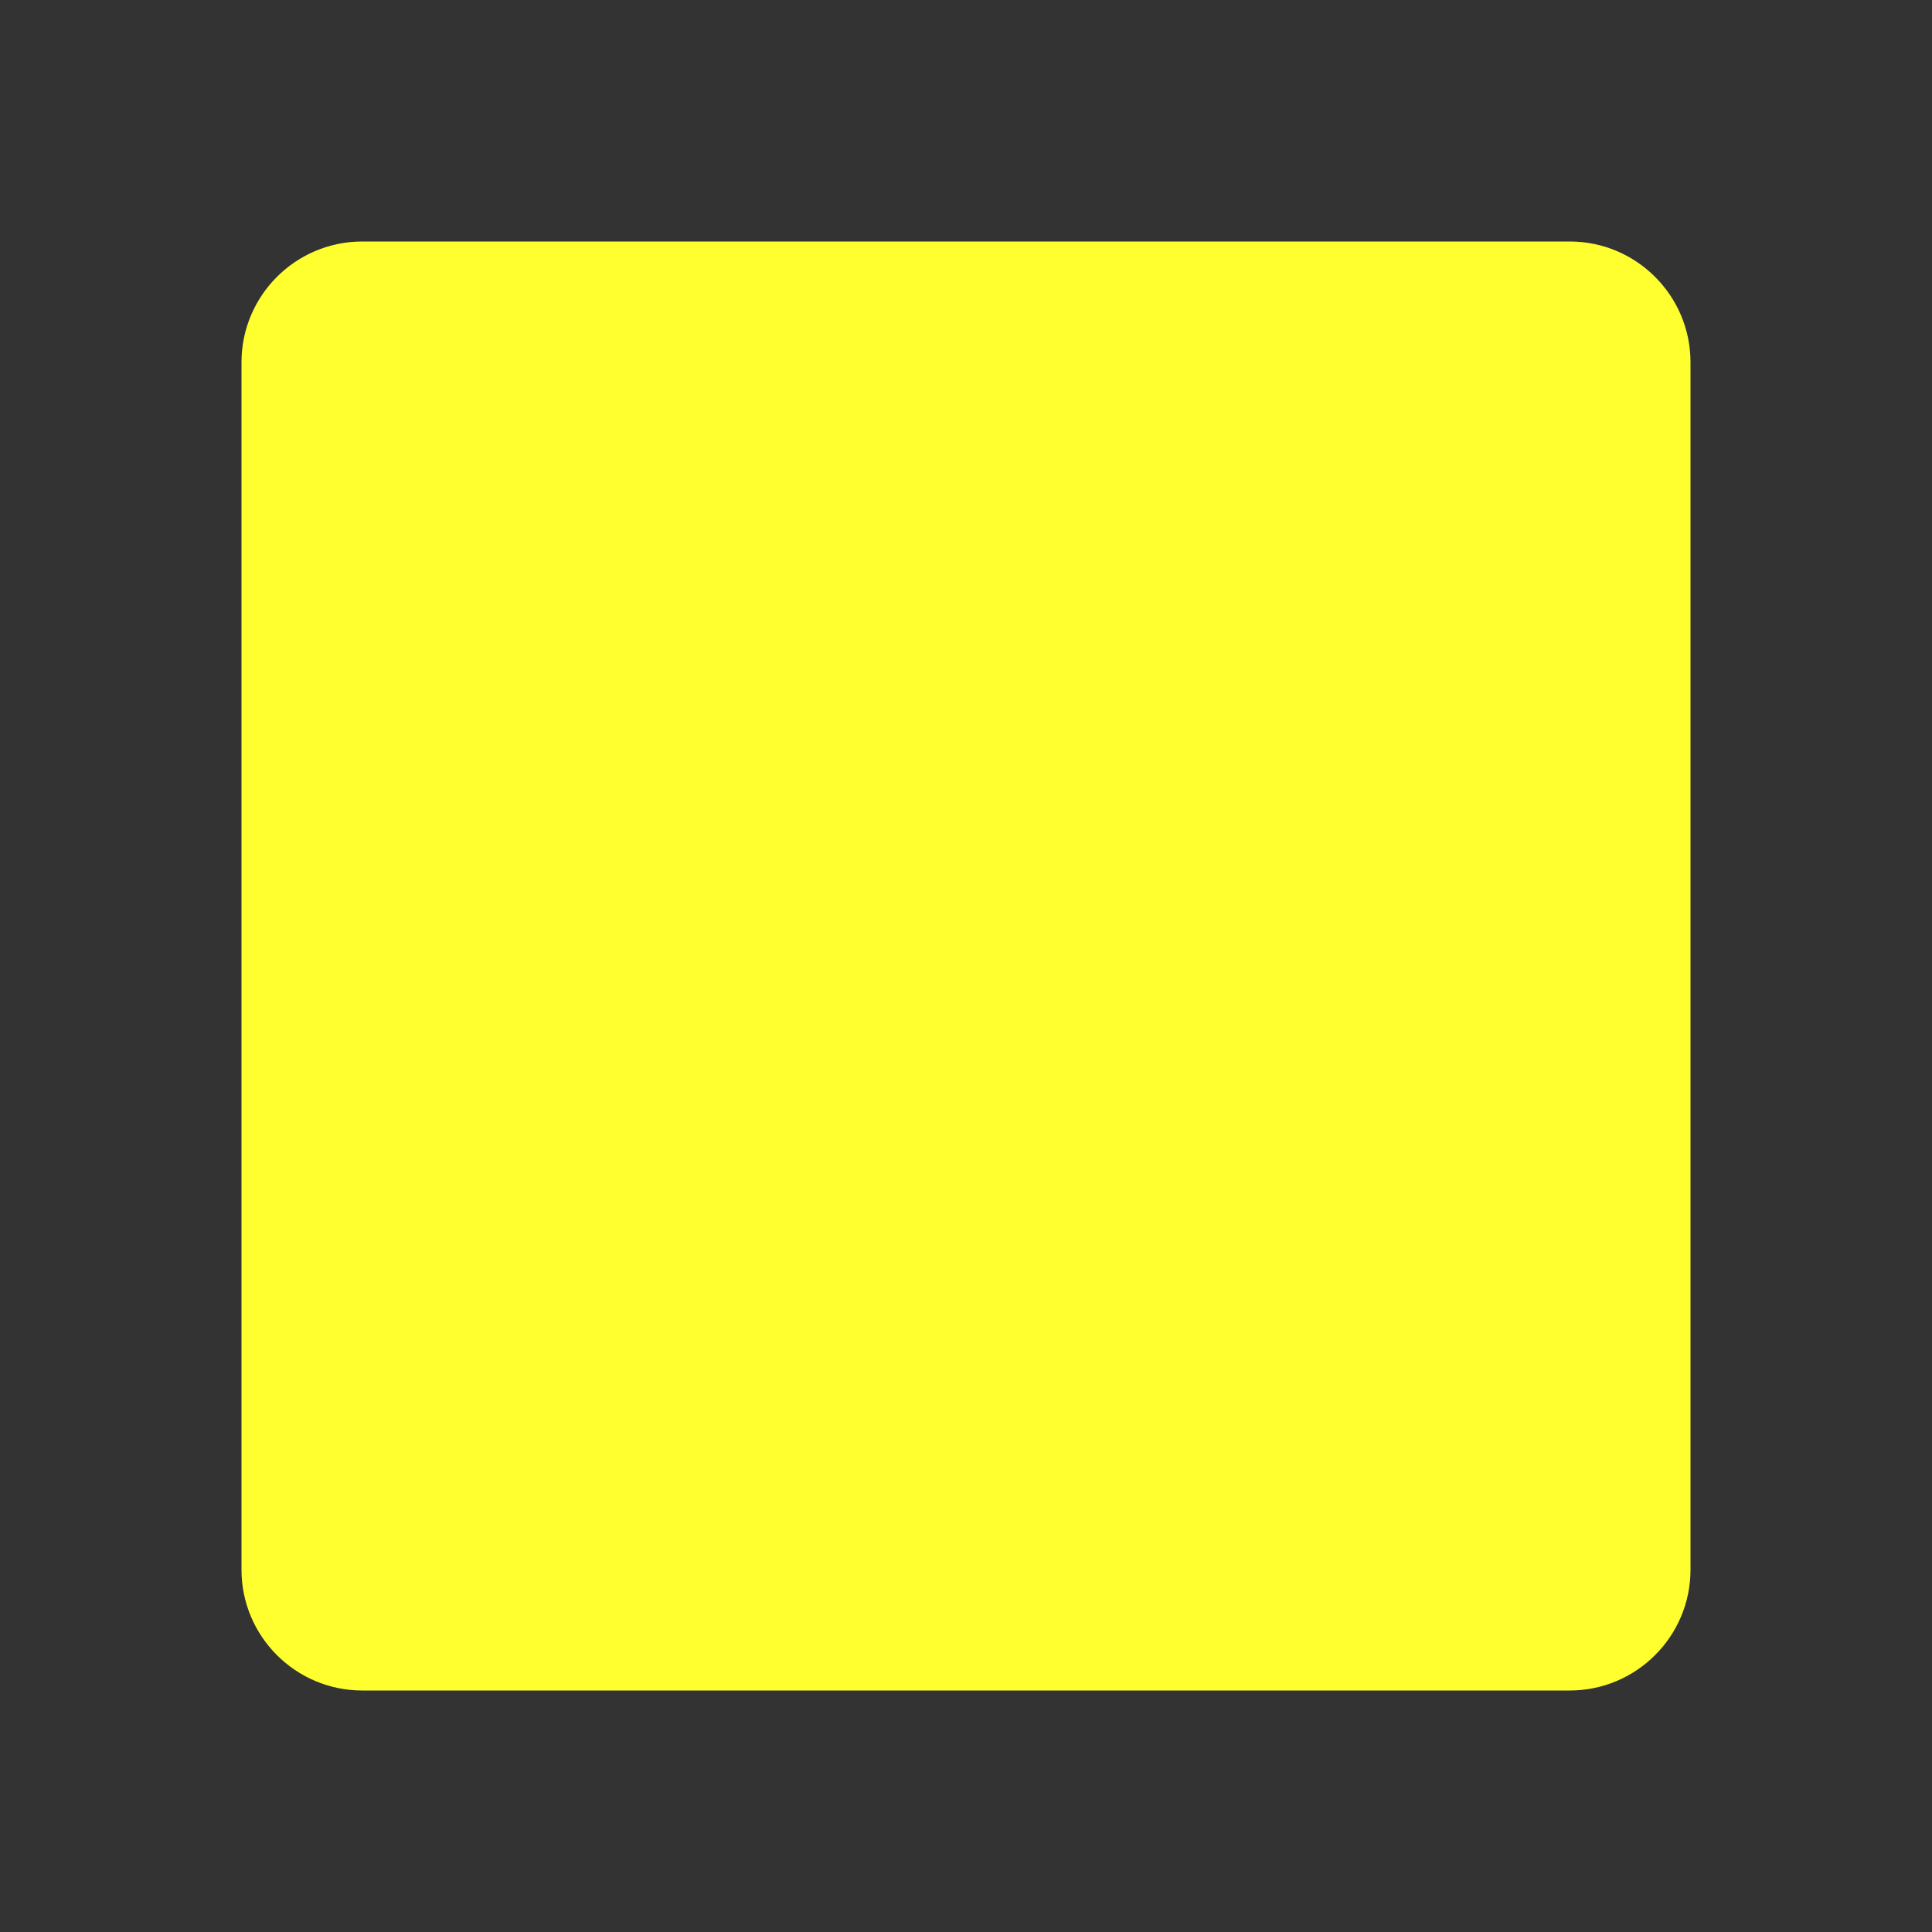 <?xml version="1.0" encoding="UTF-8"?>
<!DOCTYPE svg PUBLIC "-//W3C//DTD SVG 1.1//EN" "http://www.w3.org/Graphics/SVG/1.1/DTD/svg11.dtd">
<svg xmlns="http://www.w3.org/2000/svg" xml:space="preserve" width="1024px" height="1024px" shape-rendering="geometricPrecision" text-rendering="geometricPrecision" image-rendering="optimizeQuality" fill-rule="nonzero" clip-rule="evenodd" viewBox="0 0 10240 10240" xmlns:xlink="http://www.w3.org/1999/xlink">
	<rect x="0" y="0" width="10240" height="10240" fill="#333333" stroke="none"/>
	<title>media_stop icon</title>
	<desc>media_stop icon from the IconExperience.com O-Collection. Copyright by INCORS GmbH (www.incors.com).</desc>
	<path id="curve0" fill="#FFFF2F" d="M1920 1280l6400 0c353,0 640,287 640,640l0 6400c0,353 -287,640 -640,640l-6400 0c-353,0 -640,-287 -640,-640l0 -6400c0,-353 287,-640 640,-640z"/>
</svg>
